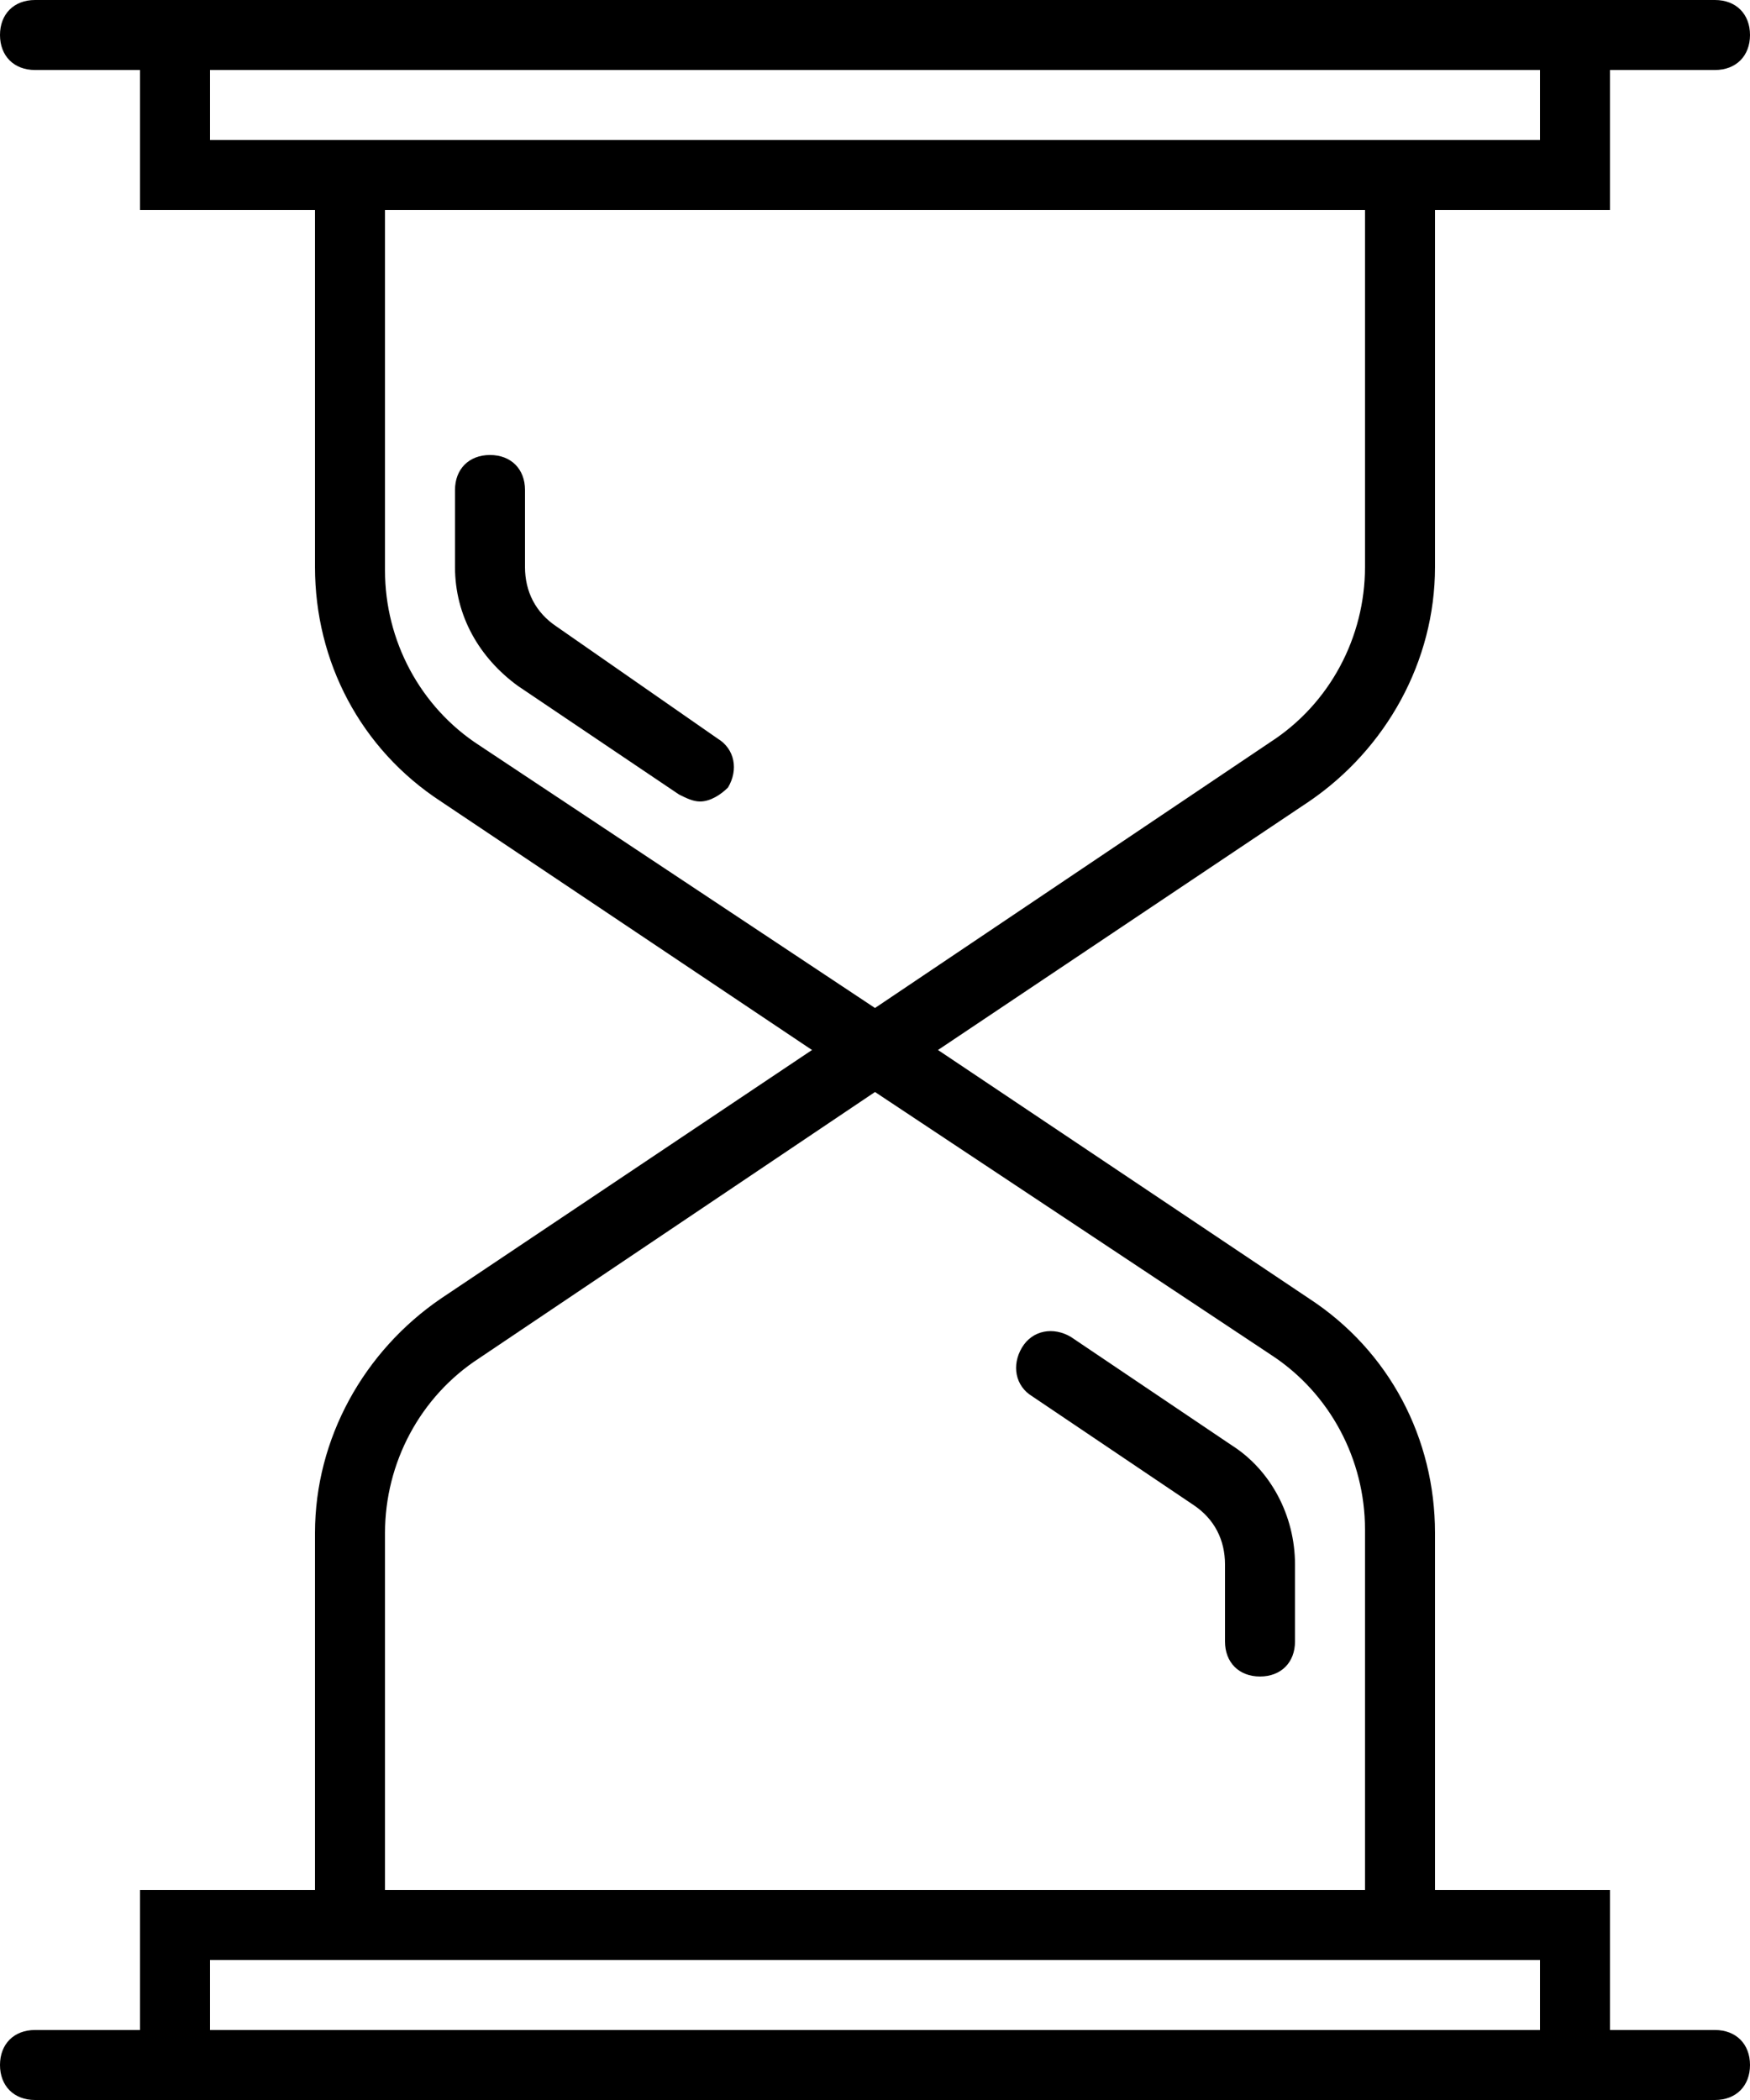 <?xml version="1.0" encoding="utf-8"?>
<!-- Generator: Adobe Illustrator 22.0.1, SVG Export Plug-In . SVG Version: 6.00 Build 0)  -->
<svg version="1.1" id="Capa_1" xmlns="http://www.w3.org/2000/svg" xmlns:xlink="http://www.w3.org/1999/xlink" x="0px" y="0px"
	 viewBox="0 0 50 60" style="enable-background:new 0 0 50 60;" xml:space="preserve">
<g>
	<path d="M49,58h-3v-4h-5V43.8c0-2.7-1.3-5.2-3.6-6.7L26.8,30l10.6-7.1c2.2-1.5,3.6-4,3.6-6.7V6h5V2h3c0.6,0,1-0.4,1-1s-0.4-1-1-1
		h-3h-1H5H4H1C0.4,0,0,0.4,0,1s0.4,1,1,1h3v4h5v10.2c0,2.7,1.3,5.2,3.6,6.7L23.2,30l-10.6,7.1c-2.2,1.5-3.6,4-3.6,6.7V54H4v4H1
		c-0.6,0-1,0.4-1,1s0.4,1,1,1h3h1h40h1h3c0.6,0,1-0.4,1-1S49.6,58,49,58z M6,4V2h38v2h-3H9H6z M13.7,21.3c-1.7-1.1-2.7-3-2.7-5V6h28
		v10.2c0,2-1,3.9-2.7,5L25,28.8L13.7,21.3z M11,43.8c0-2,1-3.9,2.7-5L25,31.2l11.3,7.5c1.7,1.1,2.7,3,2.7,5V54H11V43.8z M6,56h3h32
		h3v2H6V56z"/>
	<path d="M15.9,17.9c-0.6-0.4-0.9-1-0.9-1.7V14c0-0.6-0.4-1-1-1s-1,0.4-1,1v2.2c0,1.4,0.7,2.6,1.8,3.4l4.6,3.1
		c0.2,0.1,0.4,0.2,0.6,0.2c0.3,0,0.6-0.2,0.8-0.4c0.3-0.5,0.2-1.1-0.3-1.4L15.9,17.9z"/>
	<path d="M35.2,41.3l-4.6-3.1c-0.5-0.3-1.1-0.2-1.4,0.3c-0.3,0.5-0.2,1.1,0.3,1.4l4.6,3.1c0.6,0.4,0.9,1,0.9,1.7v2.2
		c0,0.6,0.4,1,1,1s1-0.4,1-1v-2.2C37,43.3,36.3,42,35.2,41.3z"/>
</g>
</svg>
